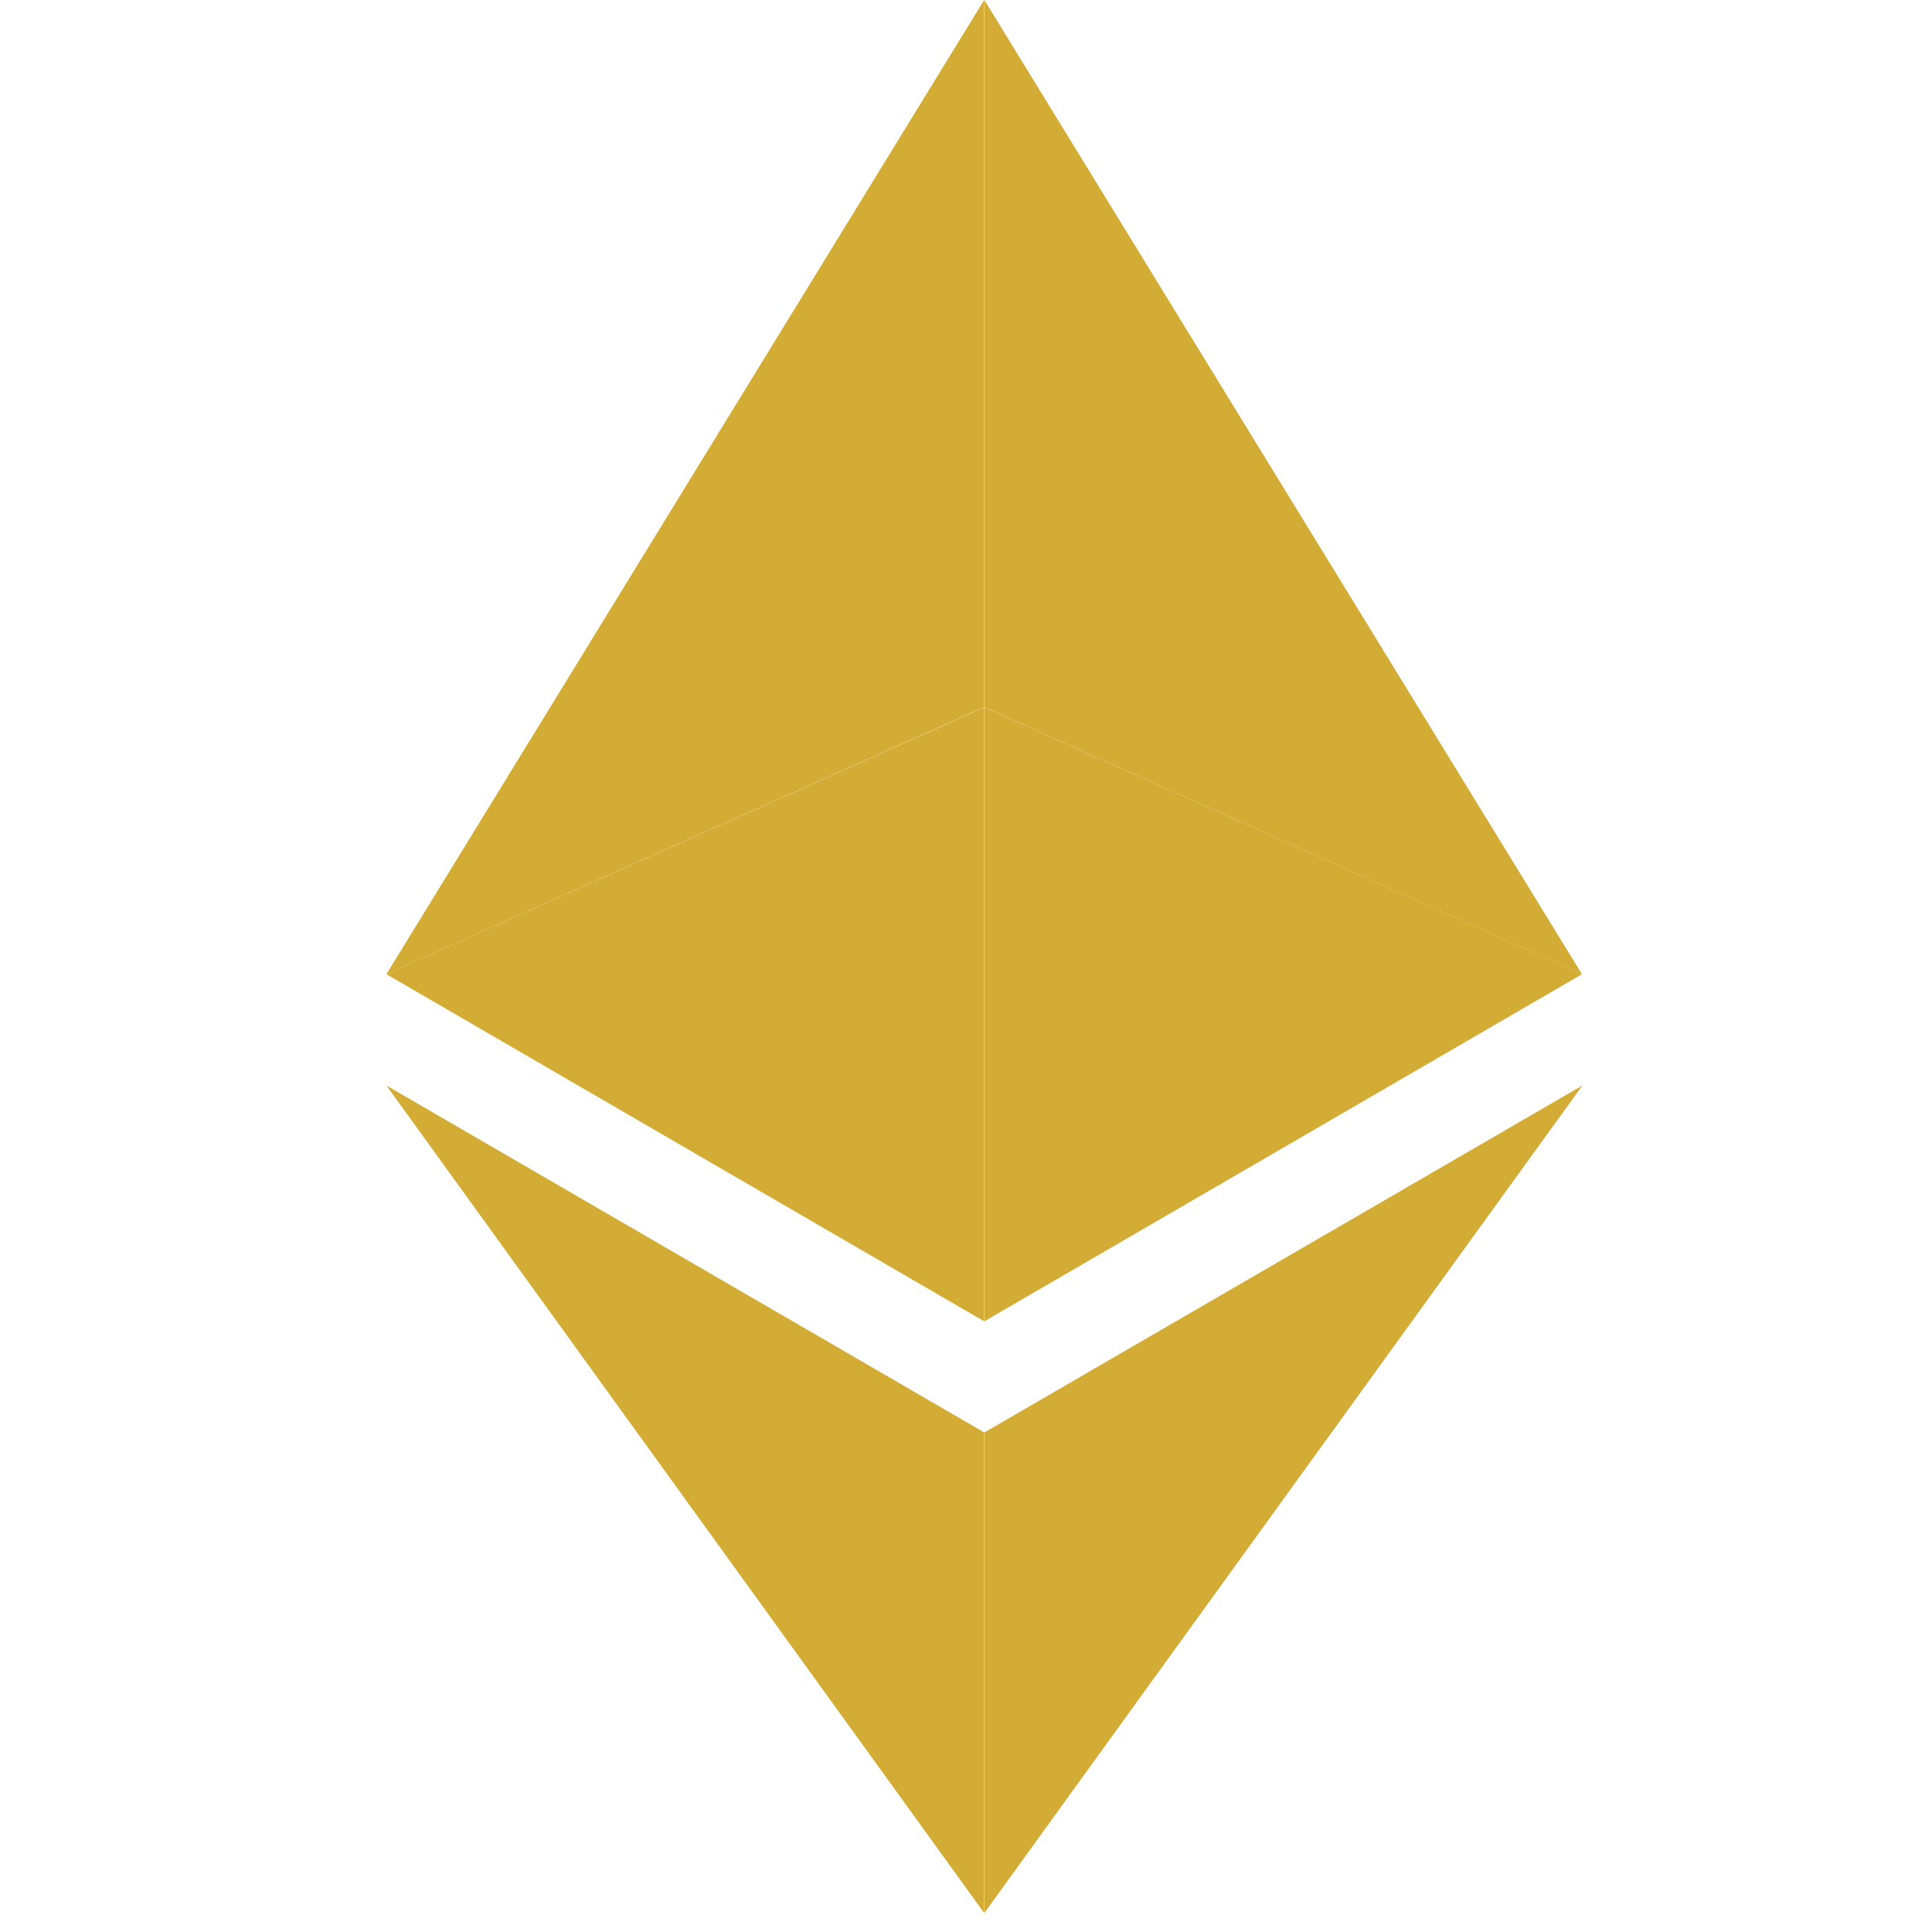 <svg xmlns="http://www.w3.org/2000/svg" xmlns:xlink="http://www.w3.org/1999/xlink" width="20" height="20" viewBox="0 0 20 20">
  <defs>
    <clipPath id="clip-path">
      <rect id="Rectangle_3121" data-name="Rectangle 3121" width="20" height="20" transform="translate(3483 -5495)" fill="#fff" stroke="#707070" stroke-width="1"/>
    </clipPath>
  </defs>
  <g id="ETH" transform="translate(-3483 5495)" clip-path="url(#clip-path)">
    <g id="Group_8227" data-name="Group 8227" transform="translate(-4205 -5818)">
      <path id="Path_1711" data-name="Path 1711" d="M16.5,3v7.321l6.187,2.765Z" transform="translate(7681.69 320)" fill="#d3ac35"/>
      <path id="Path_1712" data-name="Path 1712" d="M15.188,3,9,13.085l6.188-2.765Z" transform="translate(7683 320)" fill="#d3ac35"/>
      <path id="Path_1713" data-name="Path 1713" d="M16.5,20.208v4.974l6.191-8.566Z" transform="translate(7681.69 317.621)" fill="#d3ac35"/>
      <path id="Path_1714" data-name="Path 1714" d="M15.188,25.182V20.207L9,16.616Z" transform="translate(7683 317.621)" fill="#d3ac35"/>
      <path id="Path_1715" data-name="Path 1715" d="M16.5,18.228l6.187-3.593L16.5,11.872Z" transform="translate(7681.69 318.45)" fill="#d3ac35"/>
      <path id="Path_1716" data-name="Path 1716" d="M9,14.635l6.188,3.593V11.872Z" transform="translate(7683 318.45)" fill="#d3ac35"/>
    </g>
  </g>
</svg>
